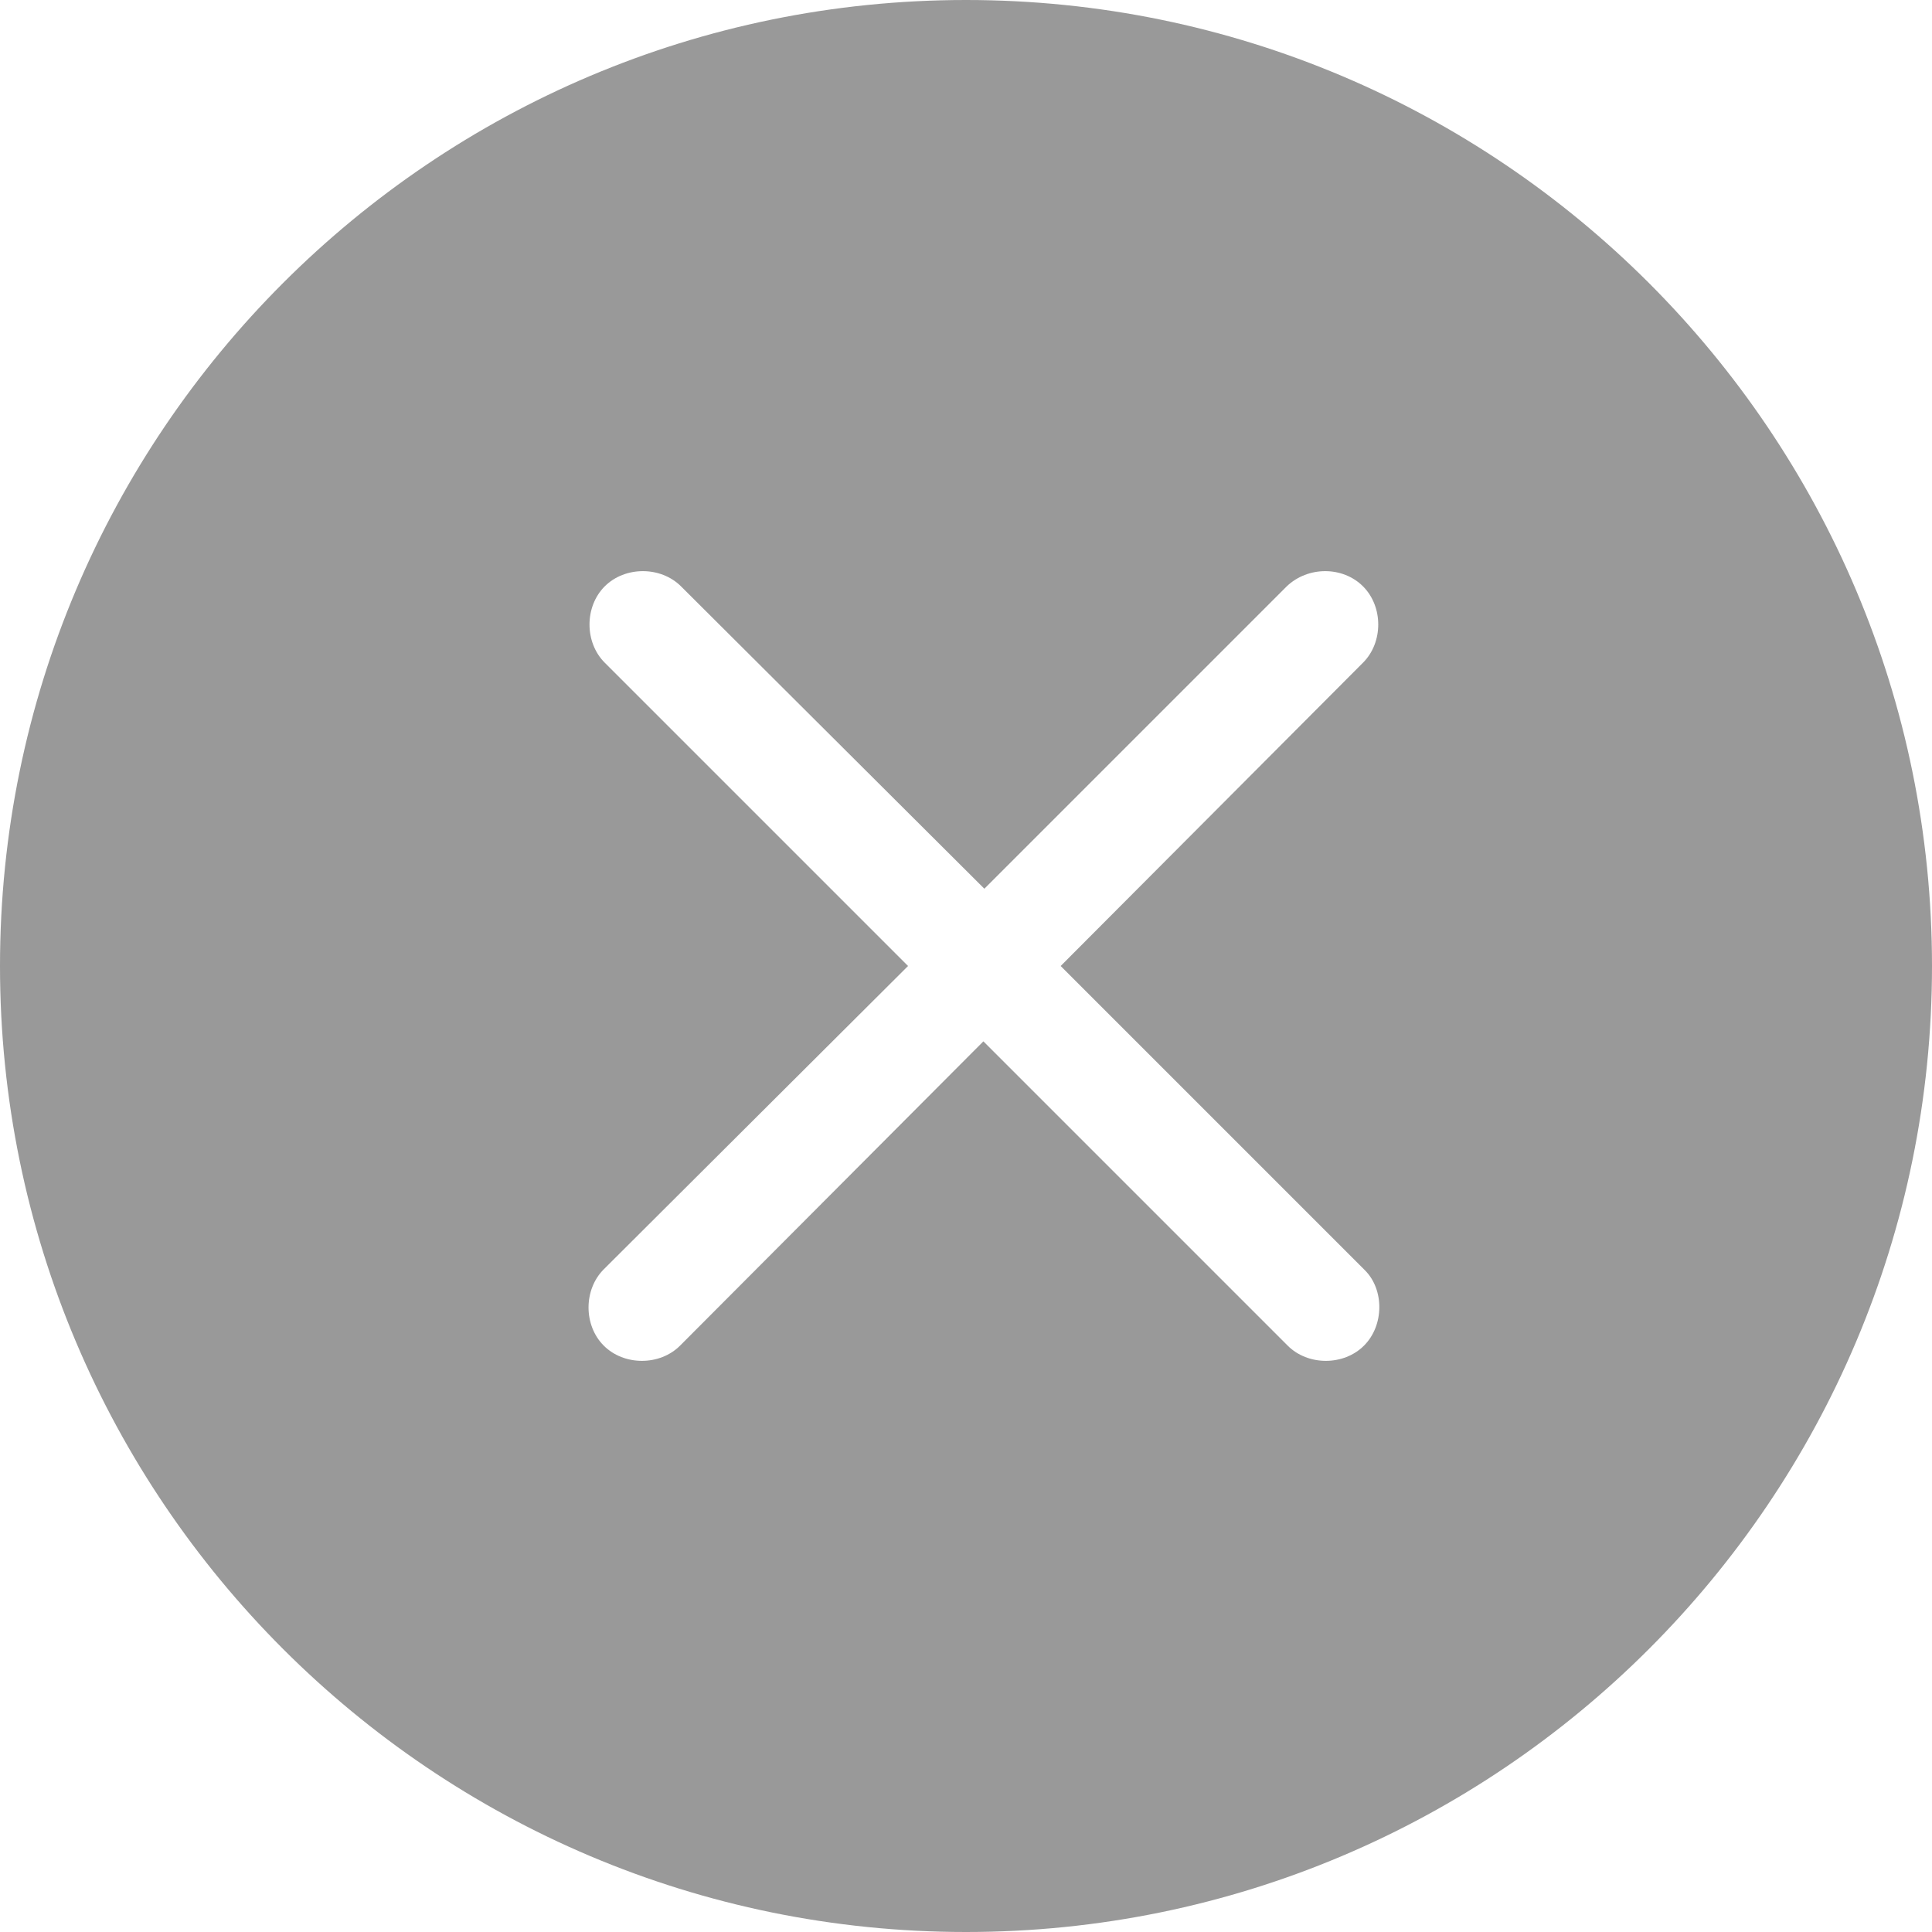 <?xml version="1.0" encoding="UTF-8"?>
<svg width="50px" height="50px" viewBox="0 0 50 50" version="1.1" xmlns="http://www.w3.org/2000/svg" xmlns:xlink="http://www.w3.org/1999/xlink">
    <!-- Generator: Sketch 52.1 (67048) - http://www.bohemiancoding.com/sketch -->
    <title>niewd_closed</title>
    <desc>Created with Sketch.</desc>
    <g id="Page-1" stroke="none" stroke-width="1" fill="none" fill-rule="evenodd">
        <g id="领导关怀-详情" transform="translate(-935, -826)" fill="#999999" fill-rule="nonzero">
            <g id="关-闭" transform="translate(935, 826)">
                <path d="M25,0 C11.2,0 0,11.2 0,25 C0,38.8 11.2,50 25,50 C38.8,50 50,38.8 50,25 C50,11.2 38.8,0 25,0 Z M35.3,34.825 C34.775,35.35 33.85,35.35 33.325,34.825 L25.45,26.95 L17.6,34.825 C17.075,35.35 16.15,35.35 15.625,34.825 C15.1,34.3 15.1,33.375 15.625,32.85 L23.5,25 L15.65,17.15 C15.125,16.625 15.125,15.7 15.65,15.175 C16.175,14.65 17.1,14.65 17.625,15.175 L25.475,23 L33.3,15.175 C33.85,14.65 34.75,14.65 35.275,15.175 C35.8,15.7 35.8,16.625 35.275,17.15 L27.45,25 L35.325,32.875 C35.825,33.375 35.825,34.3 35.3,34.825 Z" id="niewd_closed"></path>
            </g>
        </g>
    </g>
</svg>